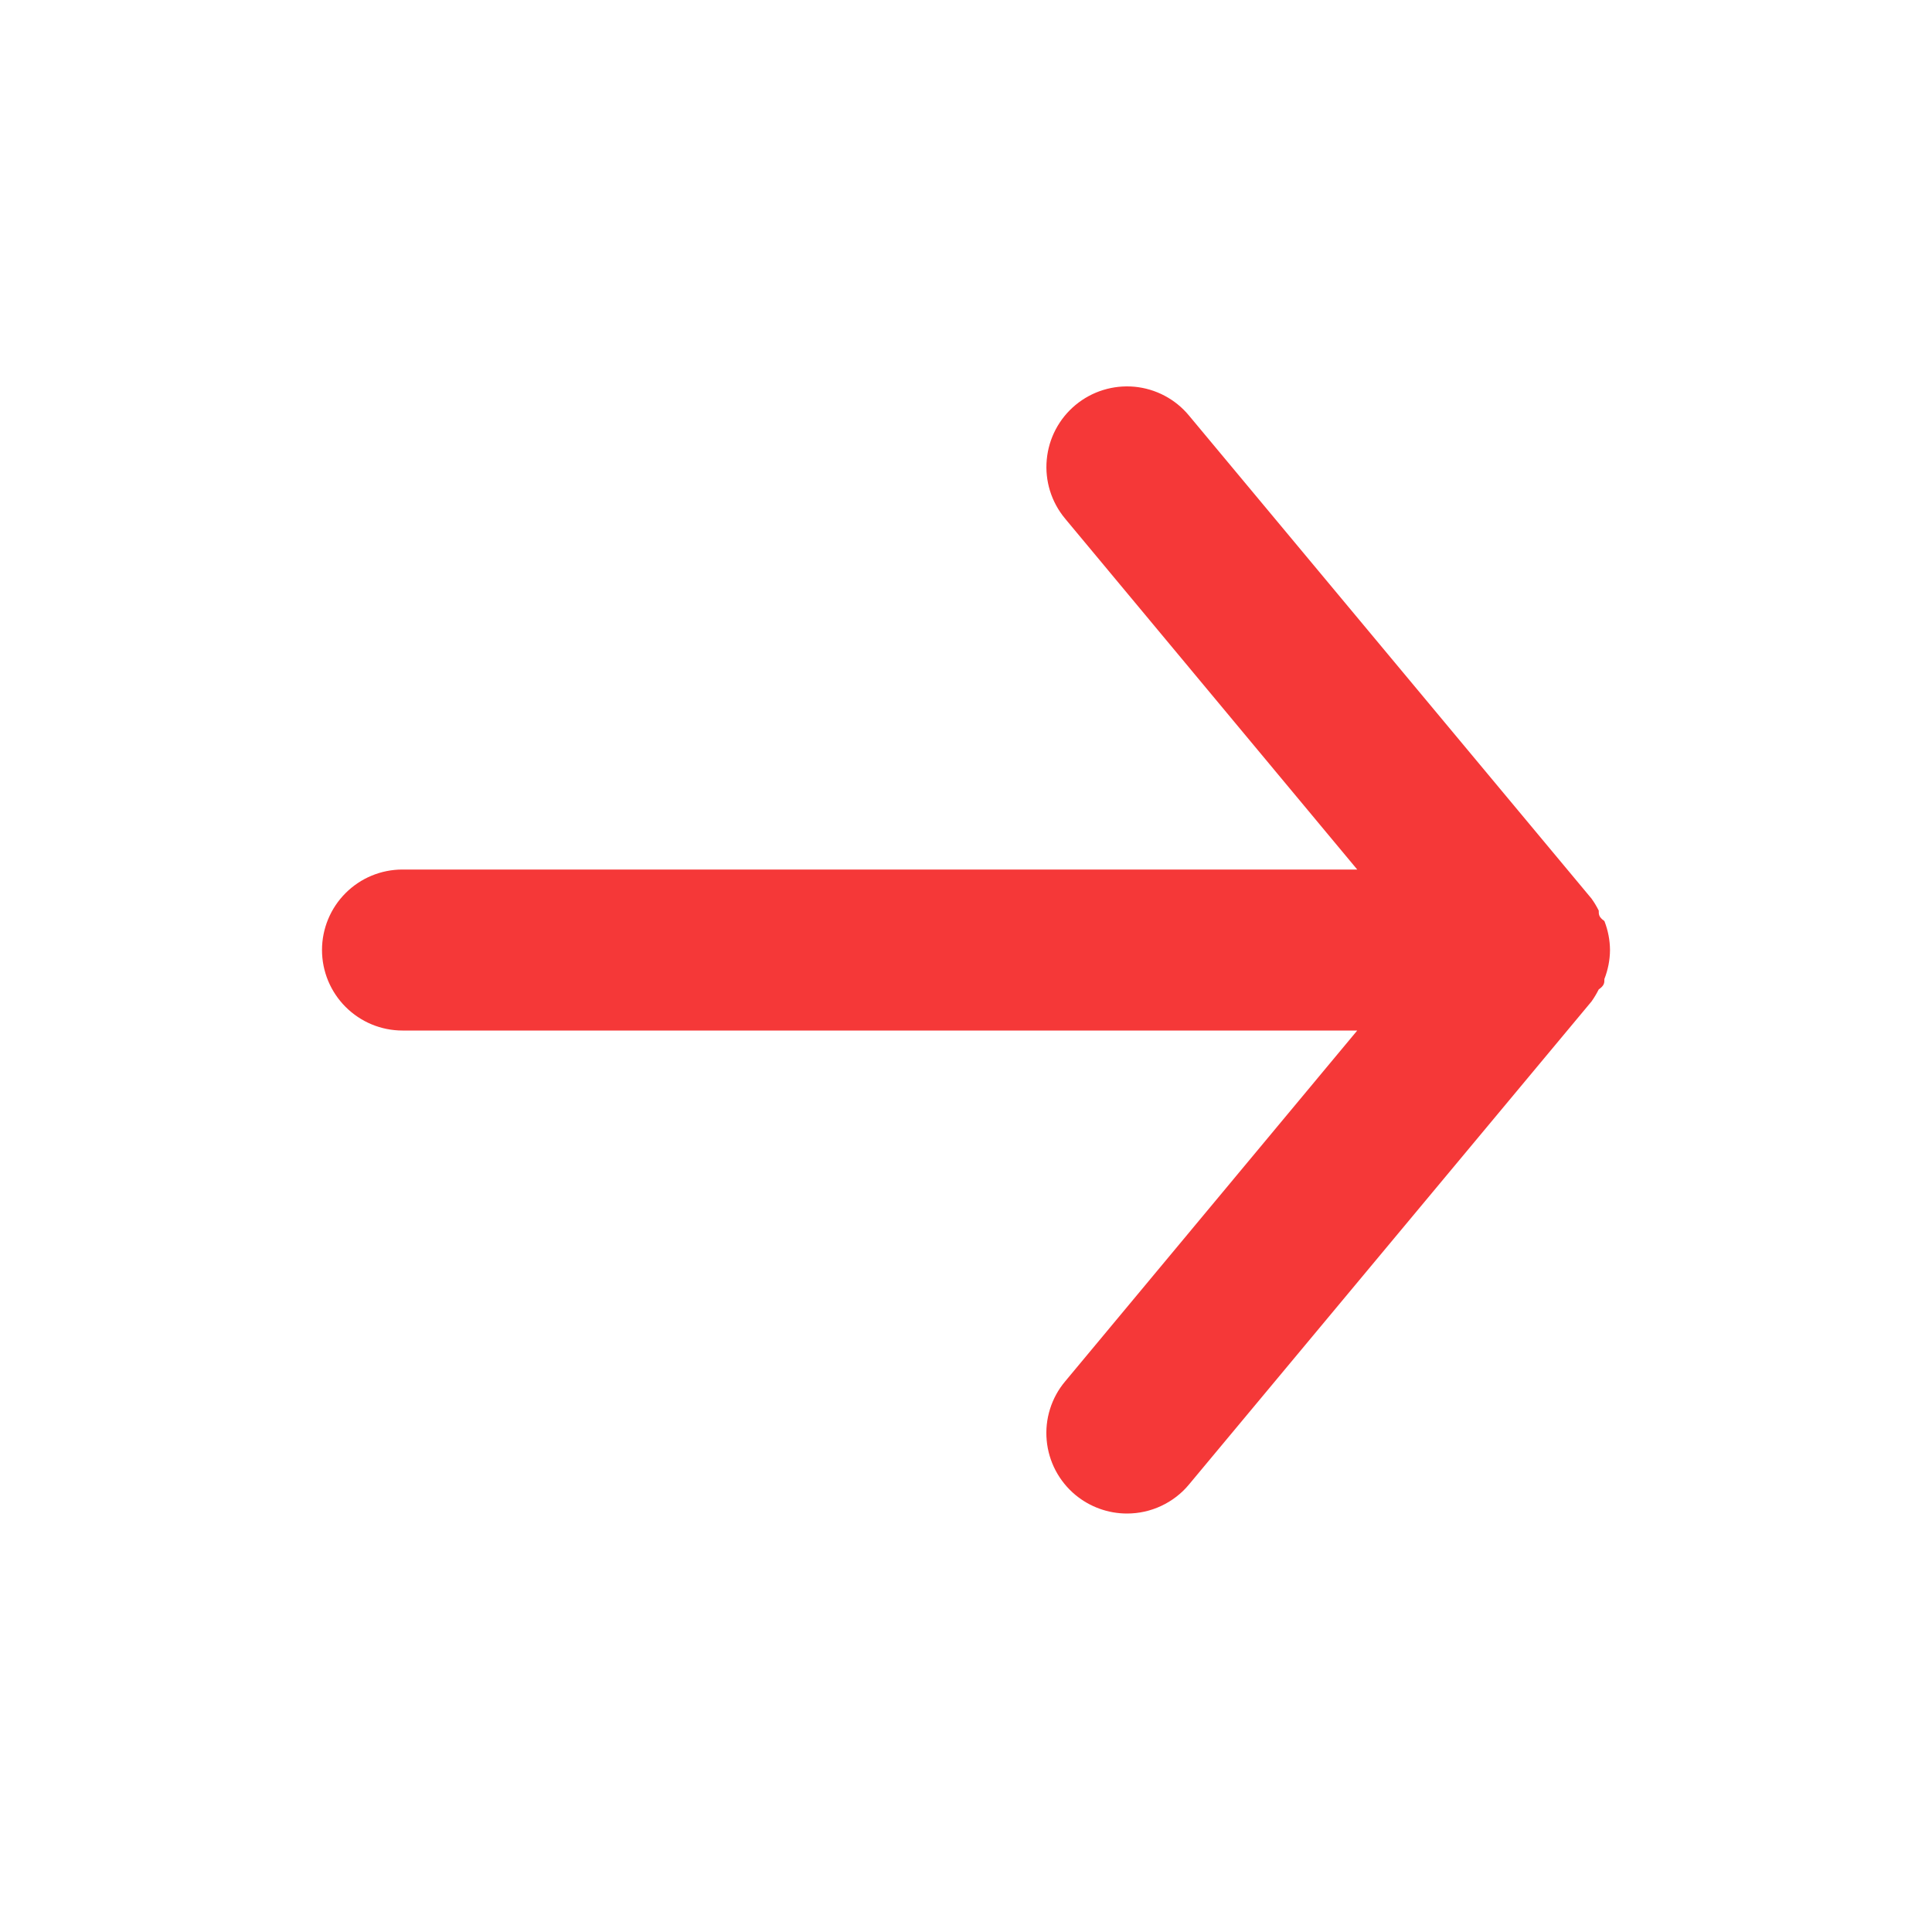 <svg width="30" height="30" viewBox="0 0 30 30" fill="none" xmlns="http://www.w3.org/2000/svg">
<path d="M6.25 13.502H21.075L16.538 8.052C16.325 7.796 16.223 7.467 16.254 7.137C16.284 6.806 16.445 6.501 16.7 6.289C16.955 6.077 17.284 5.975 17.615 6.005C17.945 6.036 18.25 6.196 18.462 6.452L24.712 13.952C24.755 14.011 24.792 14.074 24.825 14.139C24.825 14.202 24.825 14.239 24.913 14.302C24.969 14.445 24.999 14.598 25 14.752C24.999 14.906 24.969 15.058 24.913 15.202C24.913 15.264 24.913 15.302 24.825 15.364C24.792 15.429 24.755 15.492 24.712 15.552L18.462 23.052C18.345 23.193 18.198 23.306 18.031 23.384C17.865 23.462 17.684 23.502 17.5 23.502C17.208 23.502 16.925 23.4 16.7 23.214C16.573 23.109 16.469 22.98 16.392 22.835C16.315 22.689 16.268 22.53 16.253 22.366C16.238 22.203 16.255 22.038 16.304 21.881C16.353 21.724 16.432 21.578 16.538 21.452L21.075 16.002H6.25C5.918 16.002 5.601 15.87 5.366 15.635C5.132 15.401 5 15.083 5 14.752C5 14.42 5.132 14.102 5.366 13.868C5.601 13.633 5.918 13.502 6.25 13.502Z" fill="#F53838"/>
</svg>
